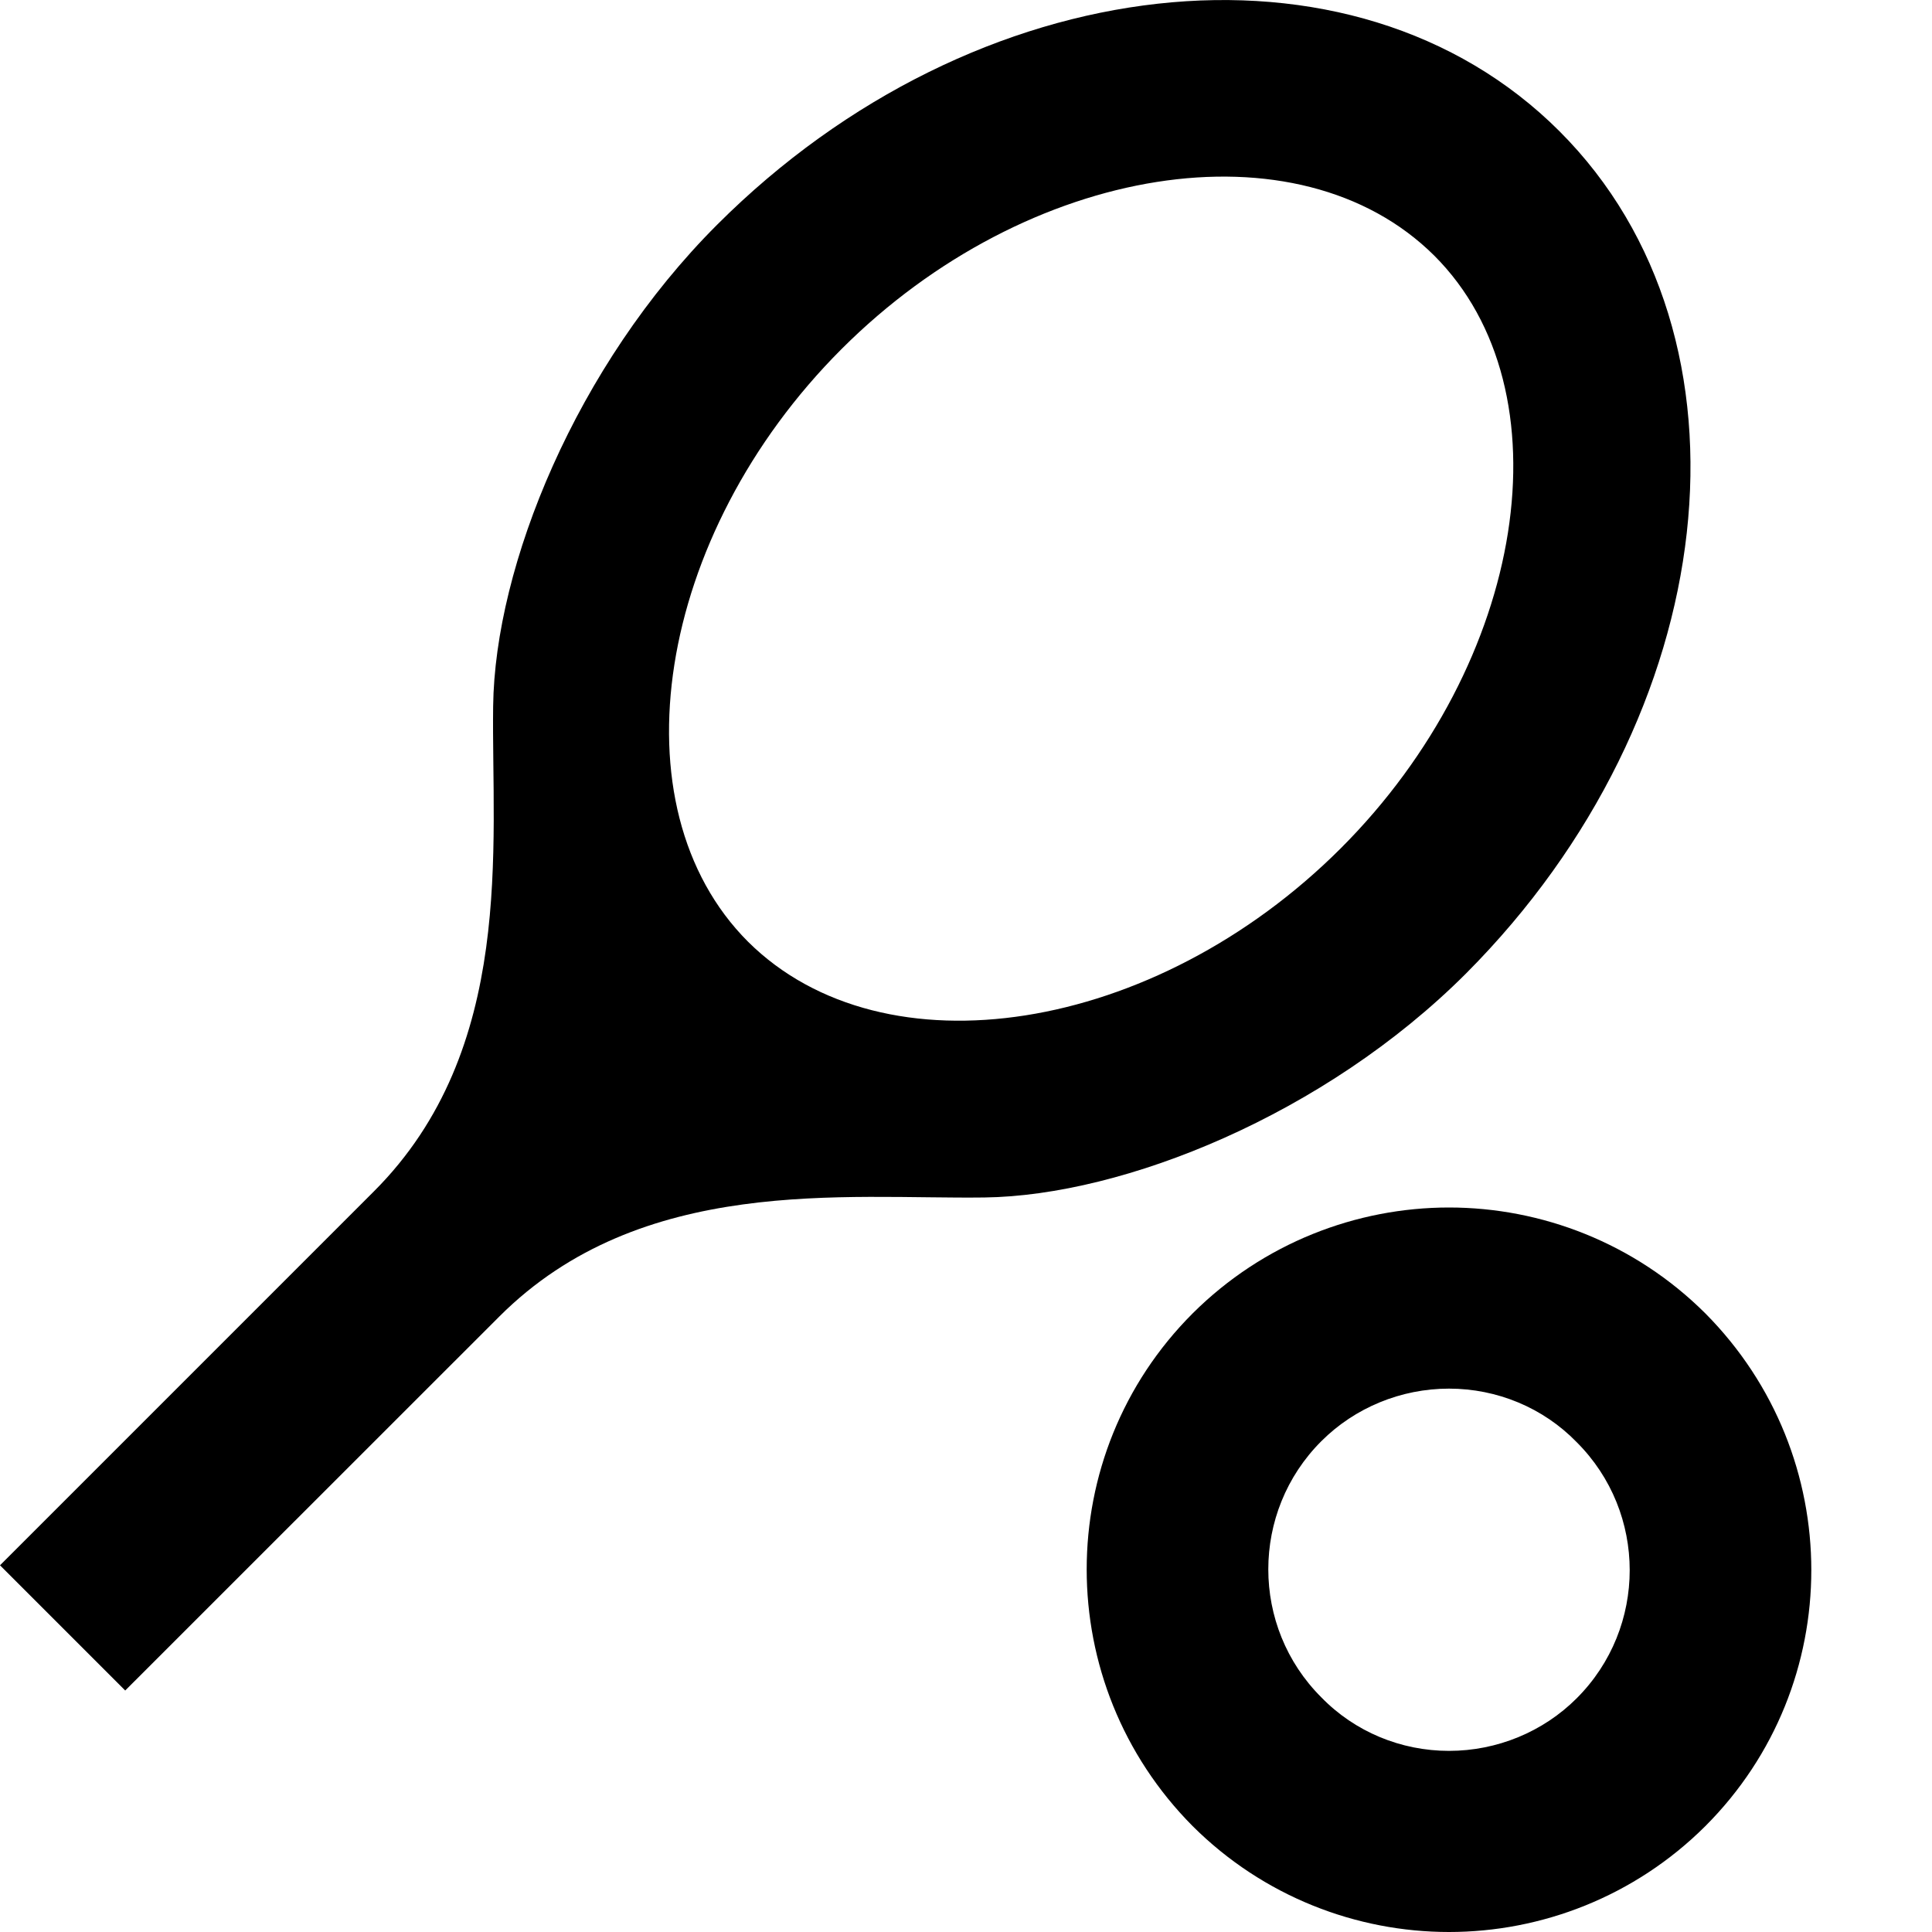 <?xml version="1.0" encoding="UTF-8"?>
<svg width="16px" height="16px" viewBox="0 0 16 16" version="1.1"
  xmlns="http://www.w3.org/2000/svg"
  xmlns:xlink="http://www.w3.org/1999/xlink">
  <title>Tennis icoon</title>
  <path d="M12.915,1.087 C11.206,-0.622 8.079,-0.279 5.939,1.861 C4.77,3.029 4.098,4.687 4.084,5.849 C4.069,7.003 4.273,8.69 3.097,9.866 L0,12.963 L1.037,14 L4.135,10.903 C5.311,9.727 6.998,9.932 8.153,9.917 C9.307,9.902 10.972,9.231 12.141,8.062 C14.274,5.922 14.625,2.796 12.915,1.087 Z M6.195,7.799 C5.077,6.681 5.428,4.432 6.969,2.891 C8.51,1.35 10.753,0.999 11.878,2.117 C12.996,3.234 12.645,5.484 11.104,7.025 C9.562,8.566 7.32,8.916 6.195,7.799 Z" id="Shape"></path>
  <path d="M12,11.5 C12.398,11.5 12.78,11.658 13.057,11.943 C13.643,12.527 13.643,13.48 13.057,14.065 C12.78,14.342 12.398,14.5 12,14.5 C11.602,14.5 11.22,14.342 10.943,14.057 C10.357,13.473 10.357,12.52 10.943,11.935 C11.22,11.658 11.602,11.5 12,11.5 M12,10 C11.235,10 10.463,10.293 9.877,10.877 C8.707,12.047 8.707,13.945 9.877,15.123 C10.463,15.707 11.235,16 12,16 C12.765,16 13.537,15.707 14.123,15.123 C15.293,13.953 15.293,12.055 14.123,10.877 C13.537,10.293 12.765,10 12,10 L12,10 Z" id="Shape"></path>
</svg>
